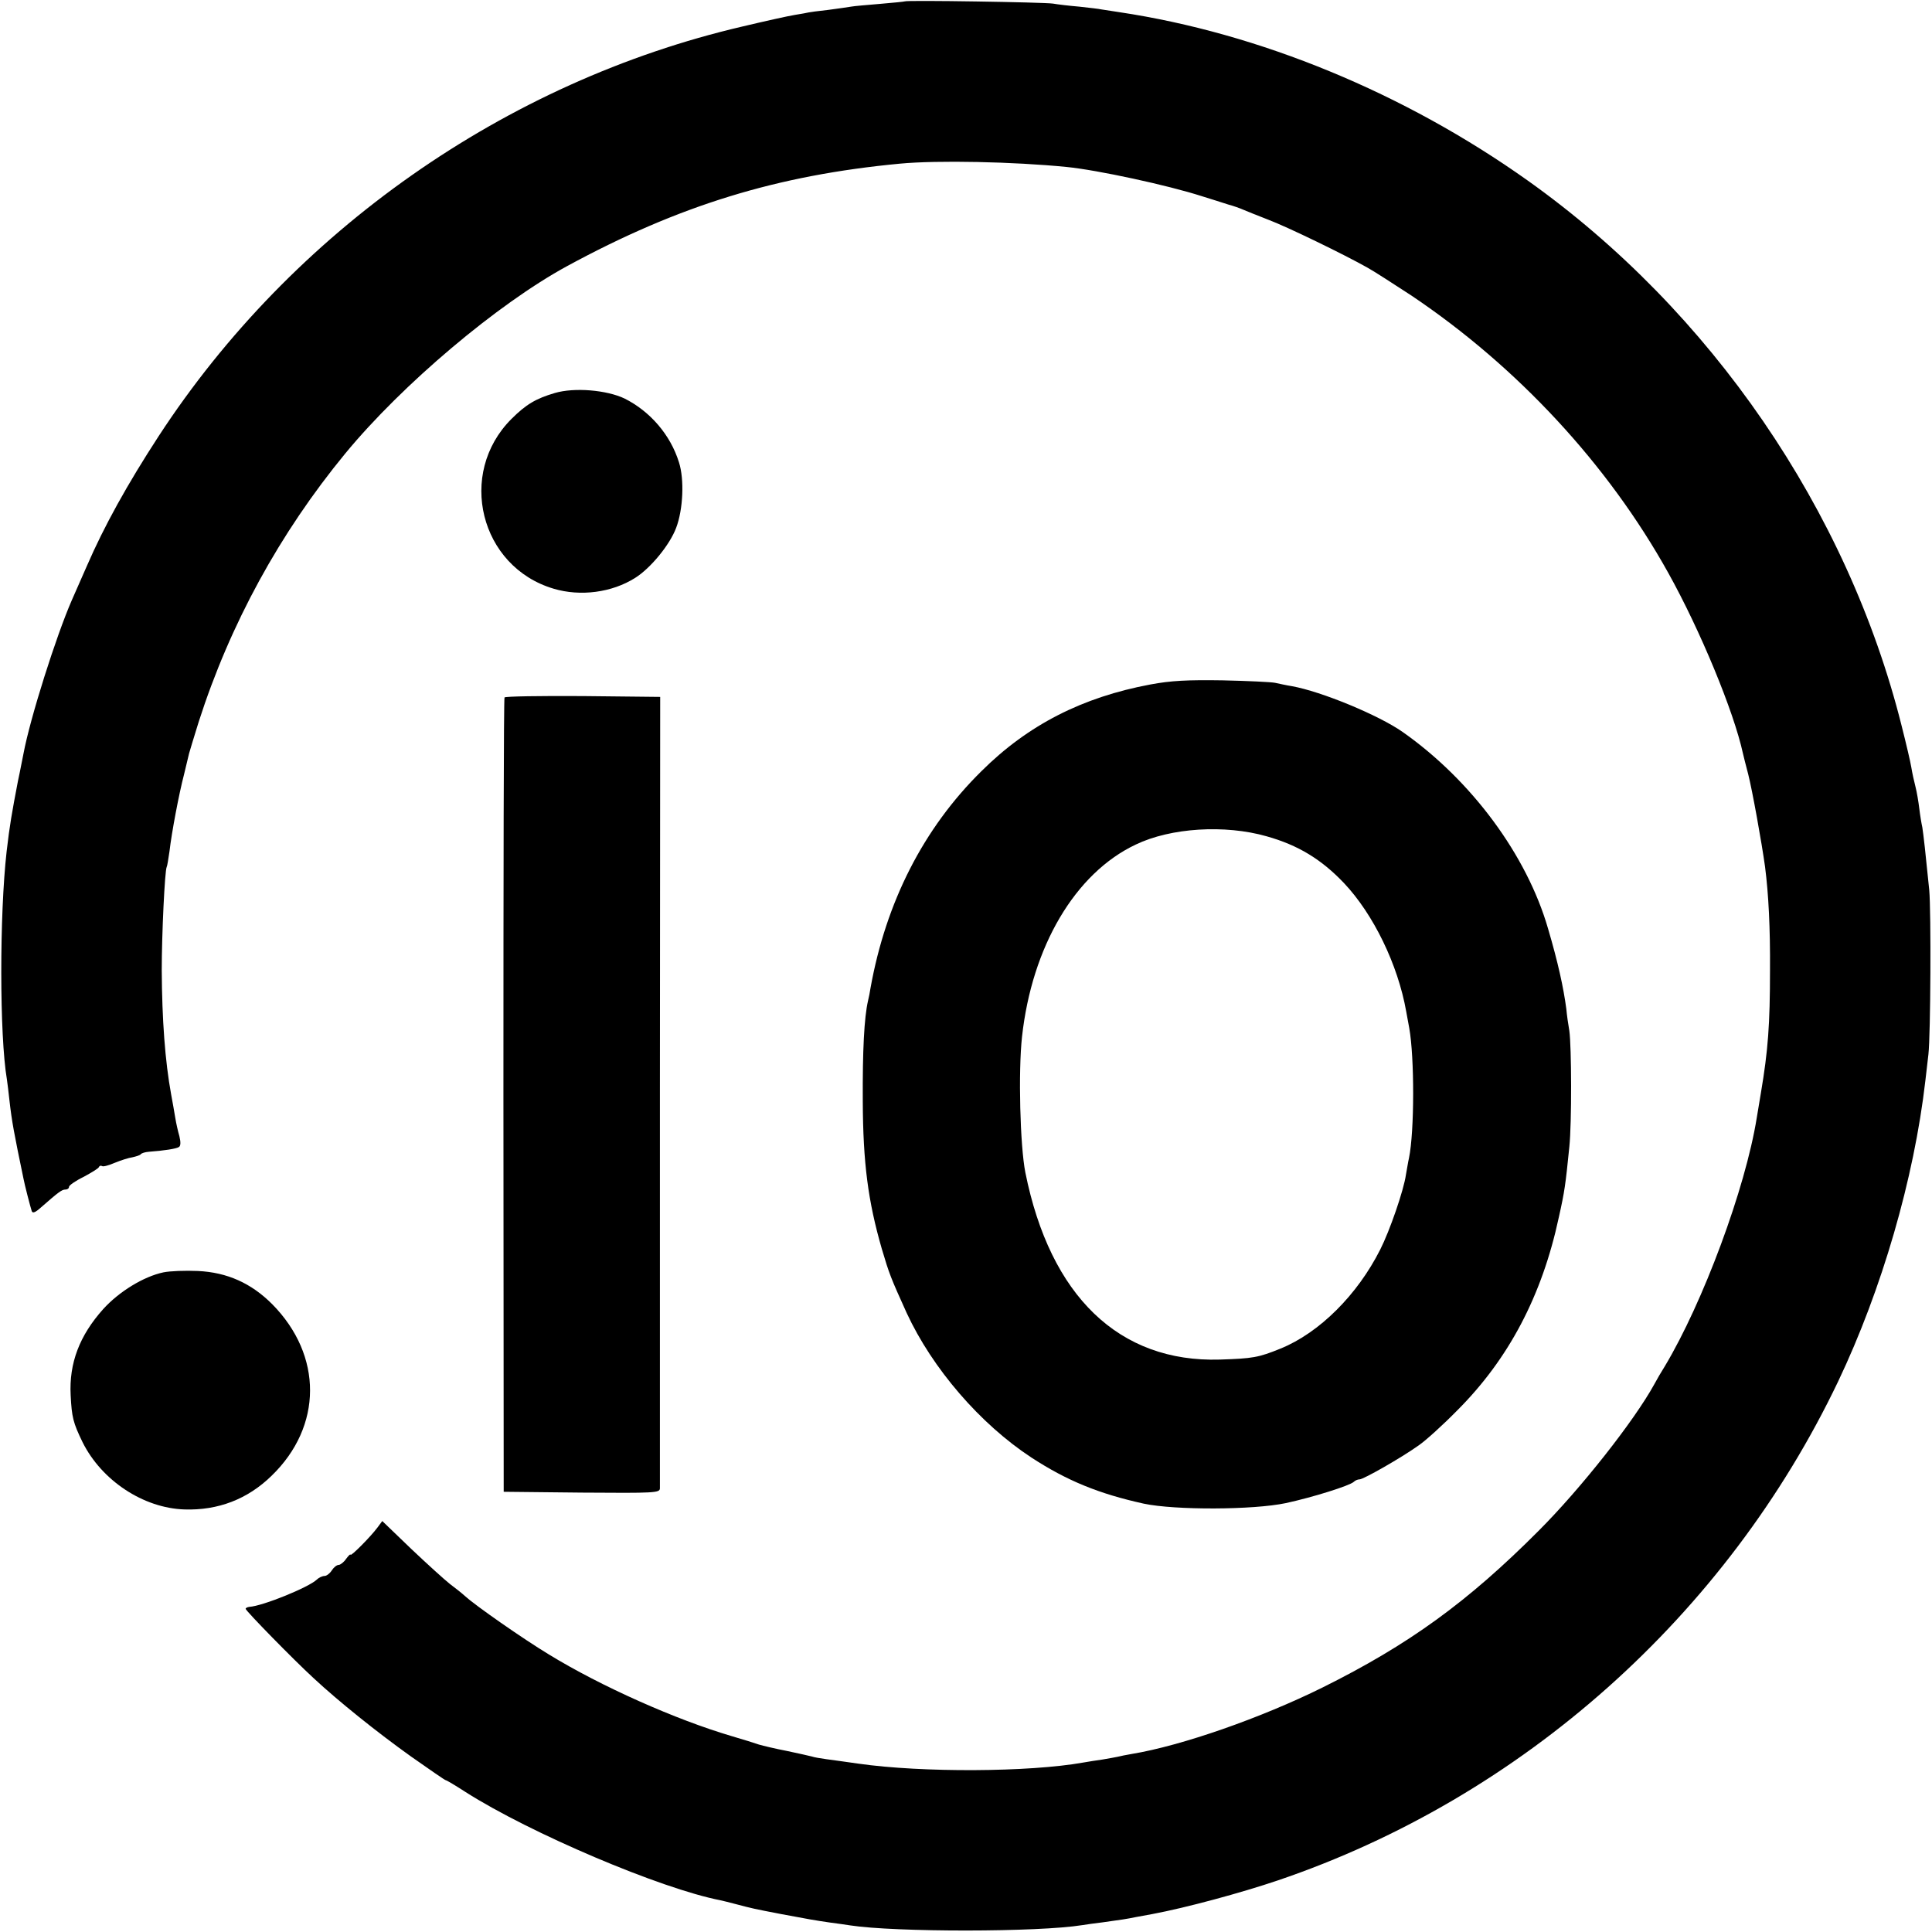 <?xml version="1.0" standalone="no"?>
<!DOCTYPE svg PUBLIC "-//W3C//DTD SVG 20010904//EN"
 "http://www.w3.org/TR/2001/REC-SVG-20010904/DTD/svg10.dtd">
<svg version="1.0" xmlns="http://www.w3.org/2000/svg"
 width="700pt" height="700pt" viewBox="0 0 700 700"
 preserveAspectRatio="xMidYMid meet">
<g transform="translate(0,700) scale(0.1,-0.1)"
fill="#000000" stroke="none">
<path d="M3278 6995 c-1 -1 -42 -5 -89 -9 -47 -4 -95 -8 -105 -10 -10 -2 -48
-7 -84 -12 -36 -4 -67 -8 -70 -9 -3 -1 -25 -5 -50 -9 -25 -4 -110 -23 -190
-42 -858 -200 -1631 -742 -2115 -1484 -114 -175 -198 -327 -260 -470 -21 -47
-45 -103 -55 -125 -56 -128 -151 -427 -175 -556 -3 -13 -11 -58 -20 -99 -22
-115 -30 -160 -41 -255 -26 -230 -26 -667 1 -826 2 -13 6 -46 9 -74 9 -80 17
-121 51 -285 4 -22 25 -103 30 -118 3 -9 13 -5 32 12 65 57 77 66 90 66 7 0
13 4 13 10 0 5 24 22 53 36 28 15 54 31 55 35 2 5 7 7 12 4 4 -3 25 3 46 12
22 9 50 18 64 20 13 3 27 7 30 11 3 4 16 8 30 9 55 4 99 11 108 17 7 4 7 18 2
39 -5 17 -12 48 -15 67 -3 19 -10 58 -15 85 -22 120 -33 271 -34 450 0 128 11
362 18 374 2 3 6 29 10 56 8 69 34 207 53 280 8 33 16 67 18 75 2 8 18 60 35
115 114 355 294 684 531 972 206 250 552 542 804 679 405 220 761 329 1205
371 137 13 414 7 605 -12 111 -11 366 -66 490 -106 33 -10 76 -24 95 -30 19
-5 44 -14 55 -19 11 -5 52 -21 90 -36 67 -25 275 -126 360 -174 22 -12 93 -58
159 -101 384 -258 712 -612 930 -1004 116 -208 238 -503 271 -655 2 -8 10 -42
19 -75 15 -59 49 -248 61 -335 13 -101 19 -224 18 -375 0 -197 -7 -291 -33
-445 -5 -30 -12 -71 -15 -90 -41 -256 -195 -670 -333 -900 -12 -19 -29 -48
-38 -65 -73 -133 -267 -379 -419 -531 -257 -258 -471 -413 -783 -568 -222
-110 -510 -211 -692 -241 -19 -3 -42 -8 -50 -10 -8 -2 -33 -6 -55 -10 -22 -3
-53 -8 -70 -11 -196 -35 -584 -37 -815 -4 -41 6 -93 13 -115 16 -22 3 -46 7
-54 10 -7 2 -48 11 -90 20 -42 8 -87 19 -101 23 -14 5 -59 19 -100 31 -200 59
-471 179 -662 296 -94 57 -266 177 -303 211 -11 10 -36 30 -55 44 -19 15 -82
72 -140 127 l-105 101 -17 -23 c-26 -35 -98 -107 -98 -99 0 4 -7 -3 -16 -15
-8 -12 -21 -22 -27 -22 -7 0 -18 -9 -25 -20 -7 -11 -19 -20 -26 -20 -8 0 -21
-6 -28 -13 -29 -28 -196 -96 -245 -99 -7 -1 -13 -4 -13 -7 0 -7 173 -184 246
-251 89 -83 231 -197 353 -284 67 -47 123 -86 126 -86 3 0 35 -19 72 -43 234
-149 707 -350 923 -392 8 -2 35 -8 60 -15 53 -14 61 -16 160 -35 96 -18 123
-23 179 -31 25 -3 57 -8 71 -10 163 -25 682 -25 842 1 13 2 46 7 73 10 72 10
86 12 120 19 17 3 44 8 60 11 123 23 322 77 455 122 884 300 1625 960 2030
1808 158 332 275 734 316 1090 4 33 9 76 11 95 8 70 10 517 3 595 -13 131 -21
202 -25 227 -3 13 -8 43 -11 68 -3 25 -9 61 -14 80 -5 19 -12 51 -15 70 -3 19
-19 87 -35 150 -196 782 -691 1504 -1355 1976 -446 317 -972 534 -1480 610
-27 4 -57 9 -65 10 -8 2 -44 6 -80 10 -36 3 -78 8 -95 11 -33 5 -531 13 -537
8z"/>
<path d="M2010 5576 c-68 -20 -104 -41 -157 -94 -198 -198 -114 -536 153 -615
97 -29 211 -14 295 39 56 35 126 120 149 182 25 66 30 175 10 237 -31 100
-105 185 -197 231 -65 31 -182 41 -253 20z"/>
<path d="M4168 4520 c-246 -46 -443 -146 -612 -314 -210 -207 -346 -474 -402
-786 -2 -14 -6 -34 -9 -46 -14 -61 -20 -181 -19 -364 1 -224 19 -362 69 -535
27 -91 32 -104 90 -232 93 -201 266 -402 452 -524 129 -84 244 -131 407 -167
113 -24 397 -23 515 2 97 21 231 63 246 77 5 5 14 9 21 9 14 0 151 78 214 123
25 17 88 74 140 127 186 186 307 415 368 700 21 94 24 116 38 255 9 85 8 365
0 420 -4 22 -9 58 -11 80 -10 76 -30 168 -66 290 -77 267 -278 538 -527 713
-87 61 -295 147 -402 166 -19 3 -46 9 -60 12 -14 3 -99 7 -190 9 -126 2 -188
-1 -262 -15z m421 -550 c114 -32 198 -83 280 -169 107 -113 196 -296 226 -466
4 -22 9 -49 11 -60 19 -106 19 -374 -1 -471 -3 -12 -7 -39 -11 -60 -8 -57 -59
-204 -93 -271 -83 -165 -221 -302 -361 -359 -81 -33 -101 -36 -220 -40 -365
-11 -615 229 -705 678 -19 96 -26 365 -12 492 36 326 192 592 412 696 127 61
323 73 474 30z"/>
<path d="M1828 4473 c-3 -5 -4 -654 -4 -1443 l1 -1435 283 -3 c264 -2 282 -1
283 15 0 10 0 659 0 1443 l1 1425 -280 3 c-155 1 -282 -1 -284 -5z"/>
<path d="M592 2390 c-71 -15 -160 -69 -218 -133 -86 -96 -124 -196 -118 -312
4 -80 9 -100 43 -170 69 -139 220 -239 369 -244 122 -4 229 37 316 122 185
179 186 436 2 622 -76 76 -163 115 -269 120 -45 2 -101 0 -125 -5z"/>
</g>
</svg>
